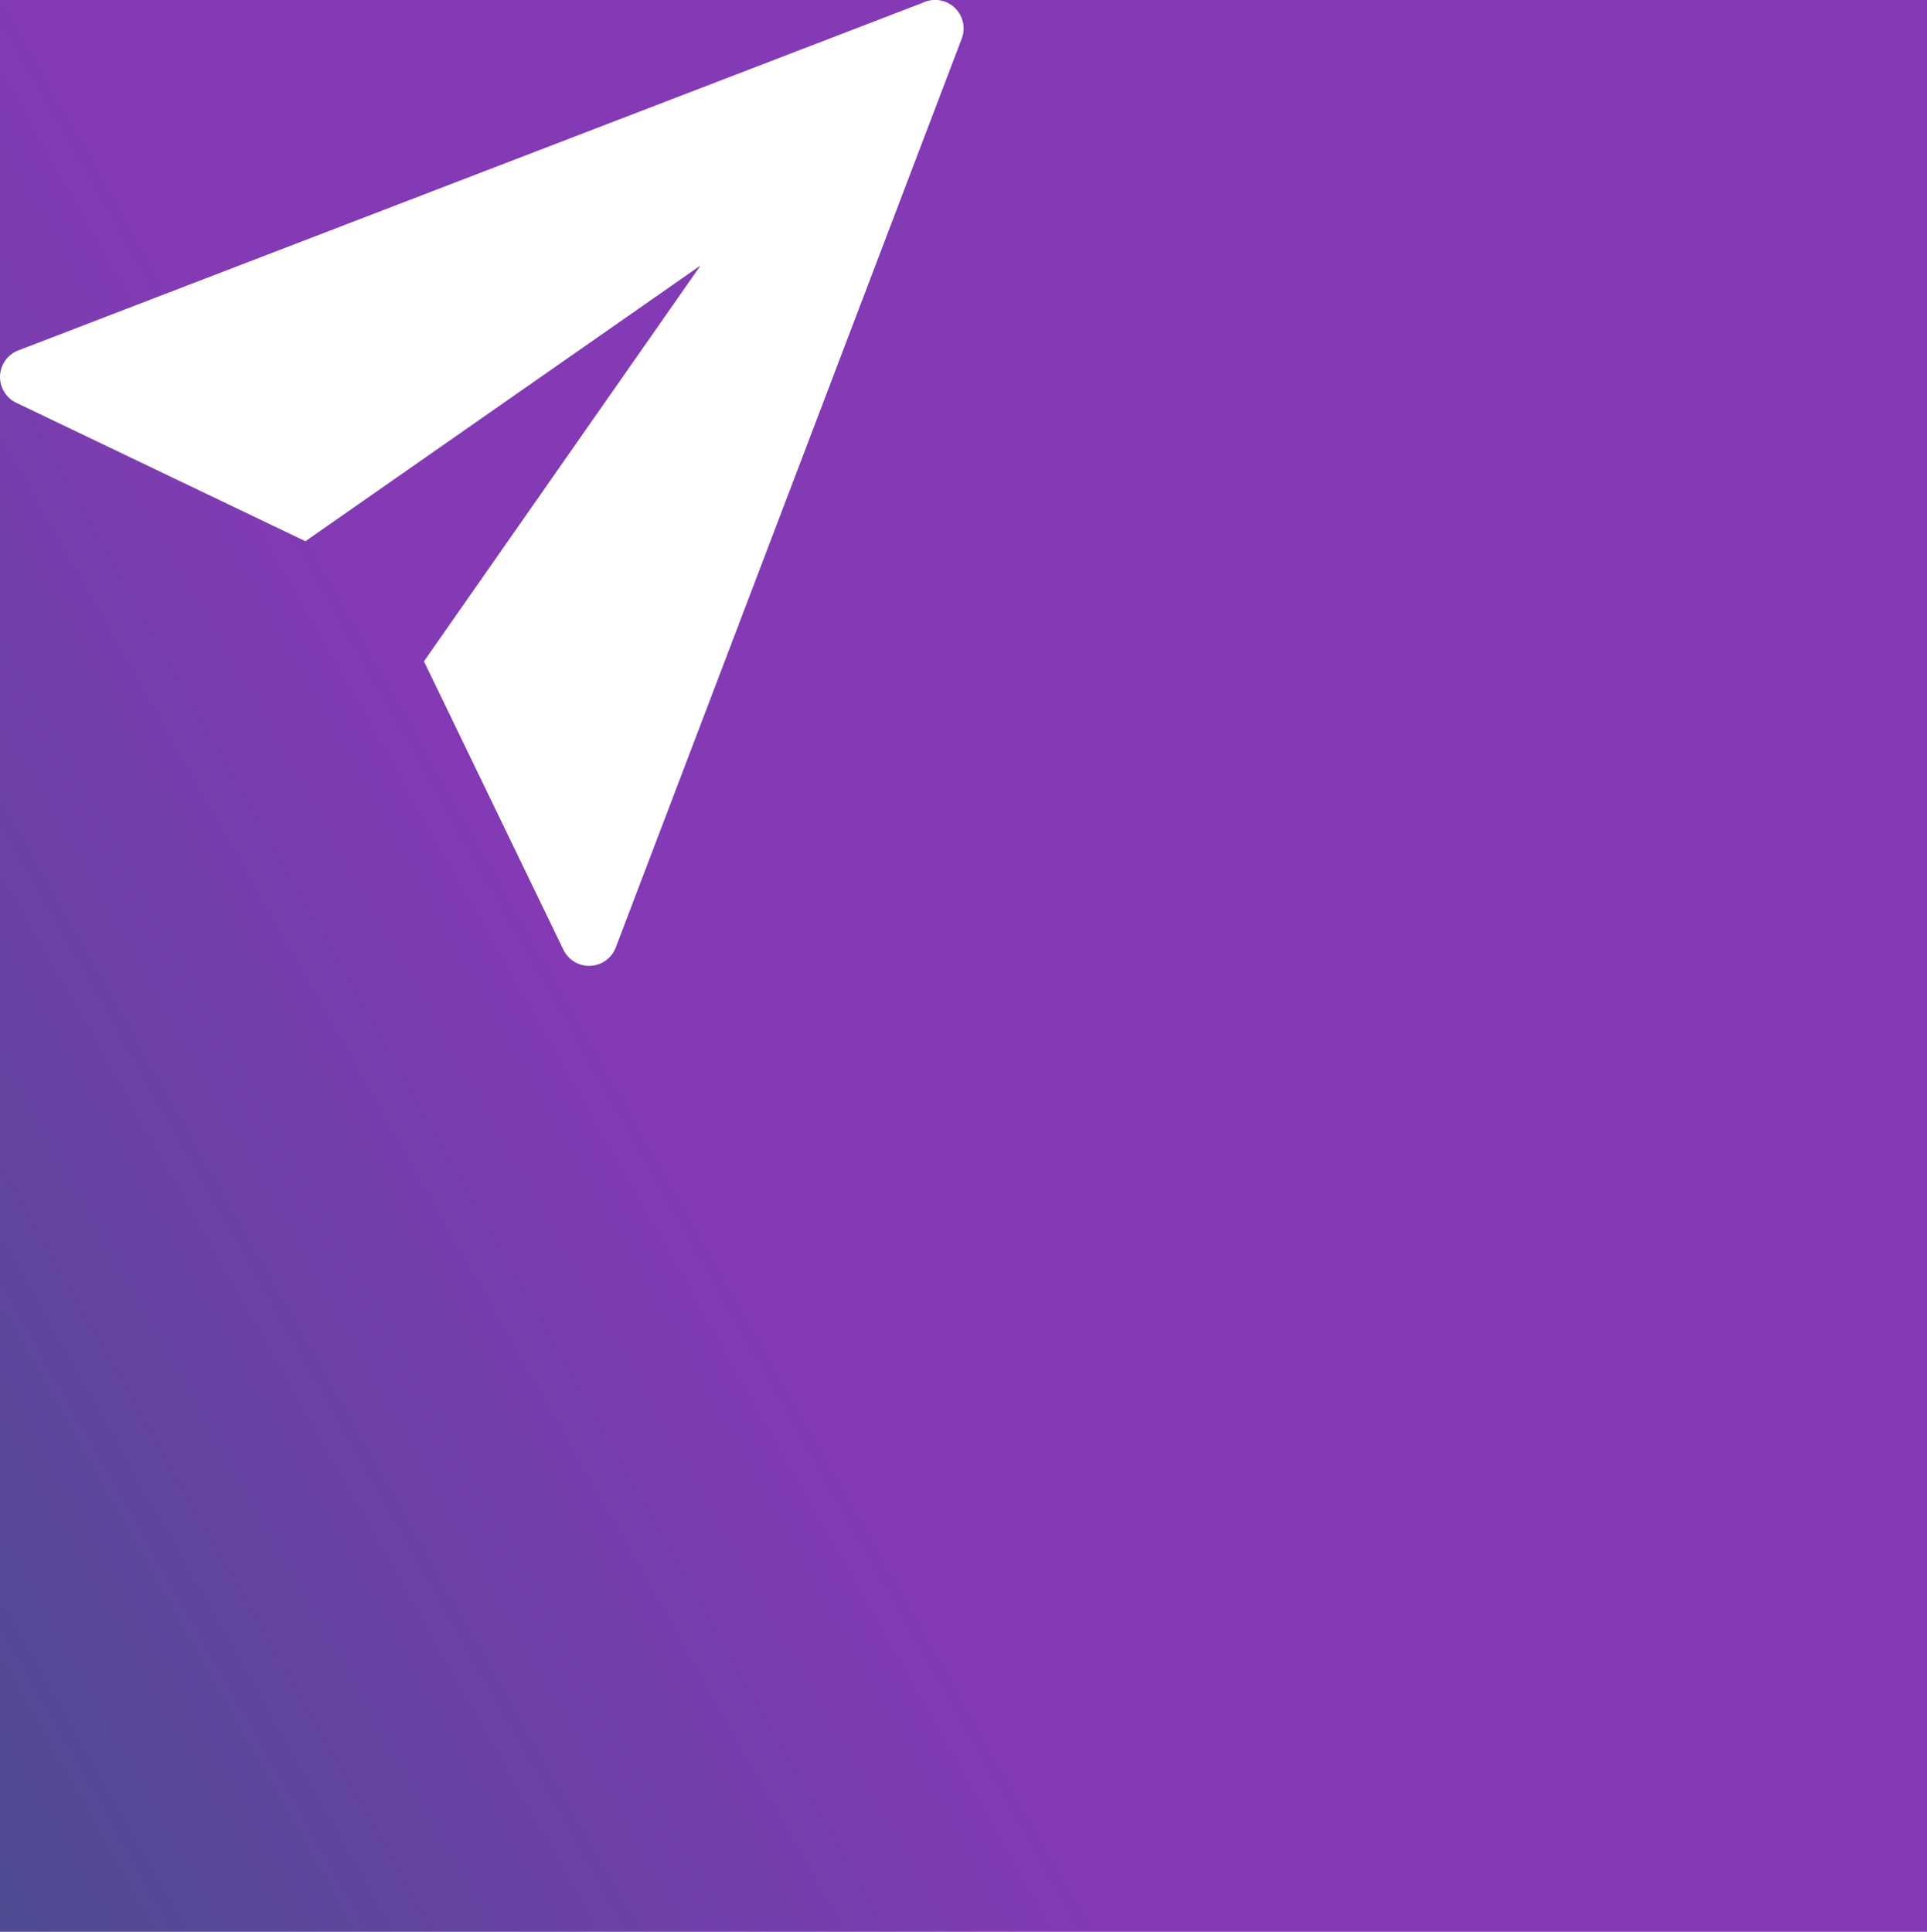 <svg id="Layer_1" data-name="Layer 1" xmlns="http://www.w3.org/2000/svg" viewBox="0 0 122.56 122.88">
  <rect x="0" y="0" width="122.56" height="122.88" fill="#808080" stroke="none"/>
  <defs>
    <linearGradient id="gradient" x1="0%" y1="0%" x2="100%" y2="0%" gradientTransform="rotate(150)">
      <stop offset="0%" stop-color="rgba(131, 58, 180, 1)"></stop>
      <stop offset="59%" stop-color="rgba(68, 78, 141, 1)"></stop>
    </linearGradient>
  </defs>
  <rect width="100%" height="100%" fill="url(#gradient)" />
  <title>send</title>
  <path fill="#FFFFFF" d="M2.33,44.58,117.33.37a3.63,3.63,0,0,1,5,4.56l-44,115.61h0a3.63,3.63,0,0,1-6.67.28L53.93,84.14,89.12,33.77,38.85,68.86,2.06,51.24a3.63,3.63,0,0,1,.27-6.66Z" transform="scale(0.5)" />
</svg>